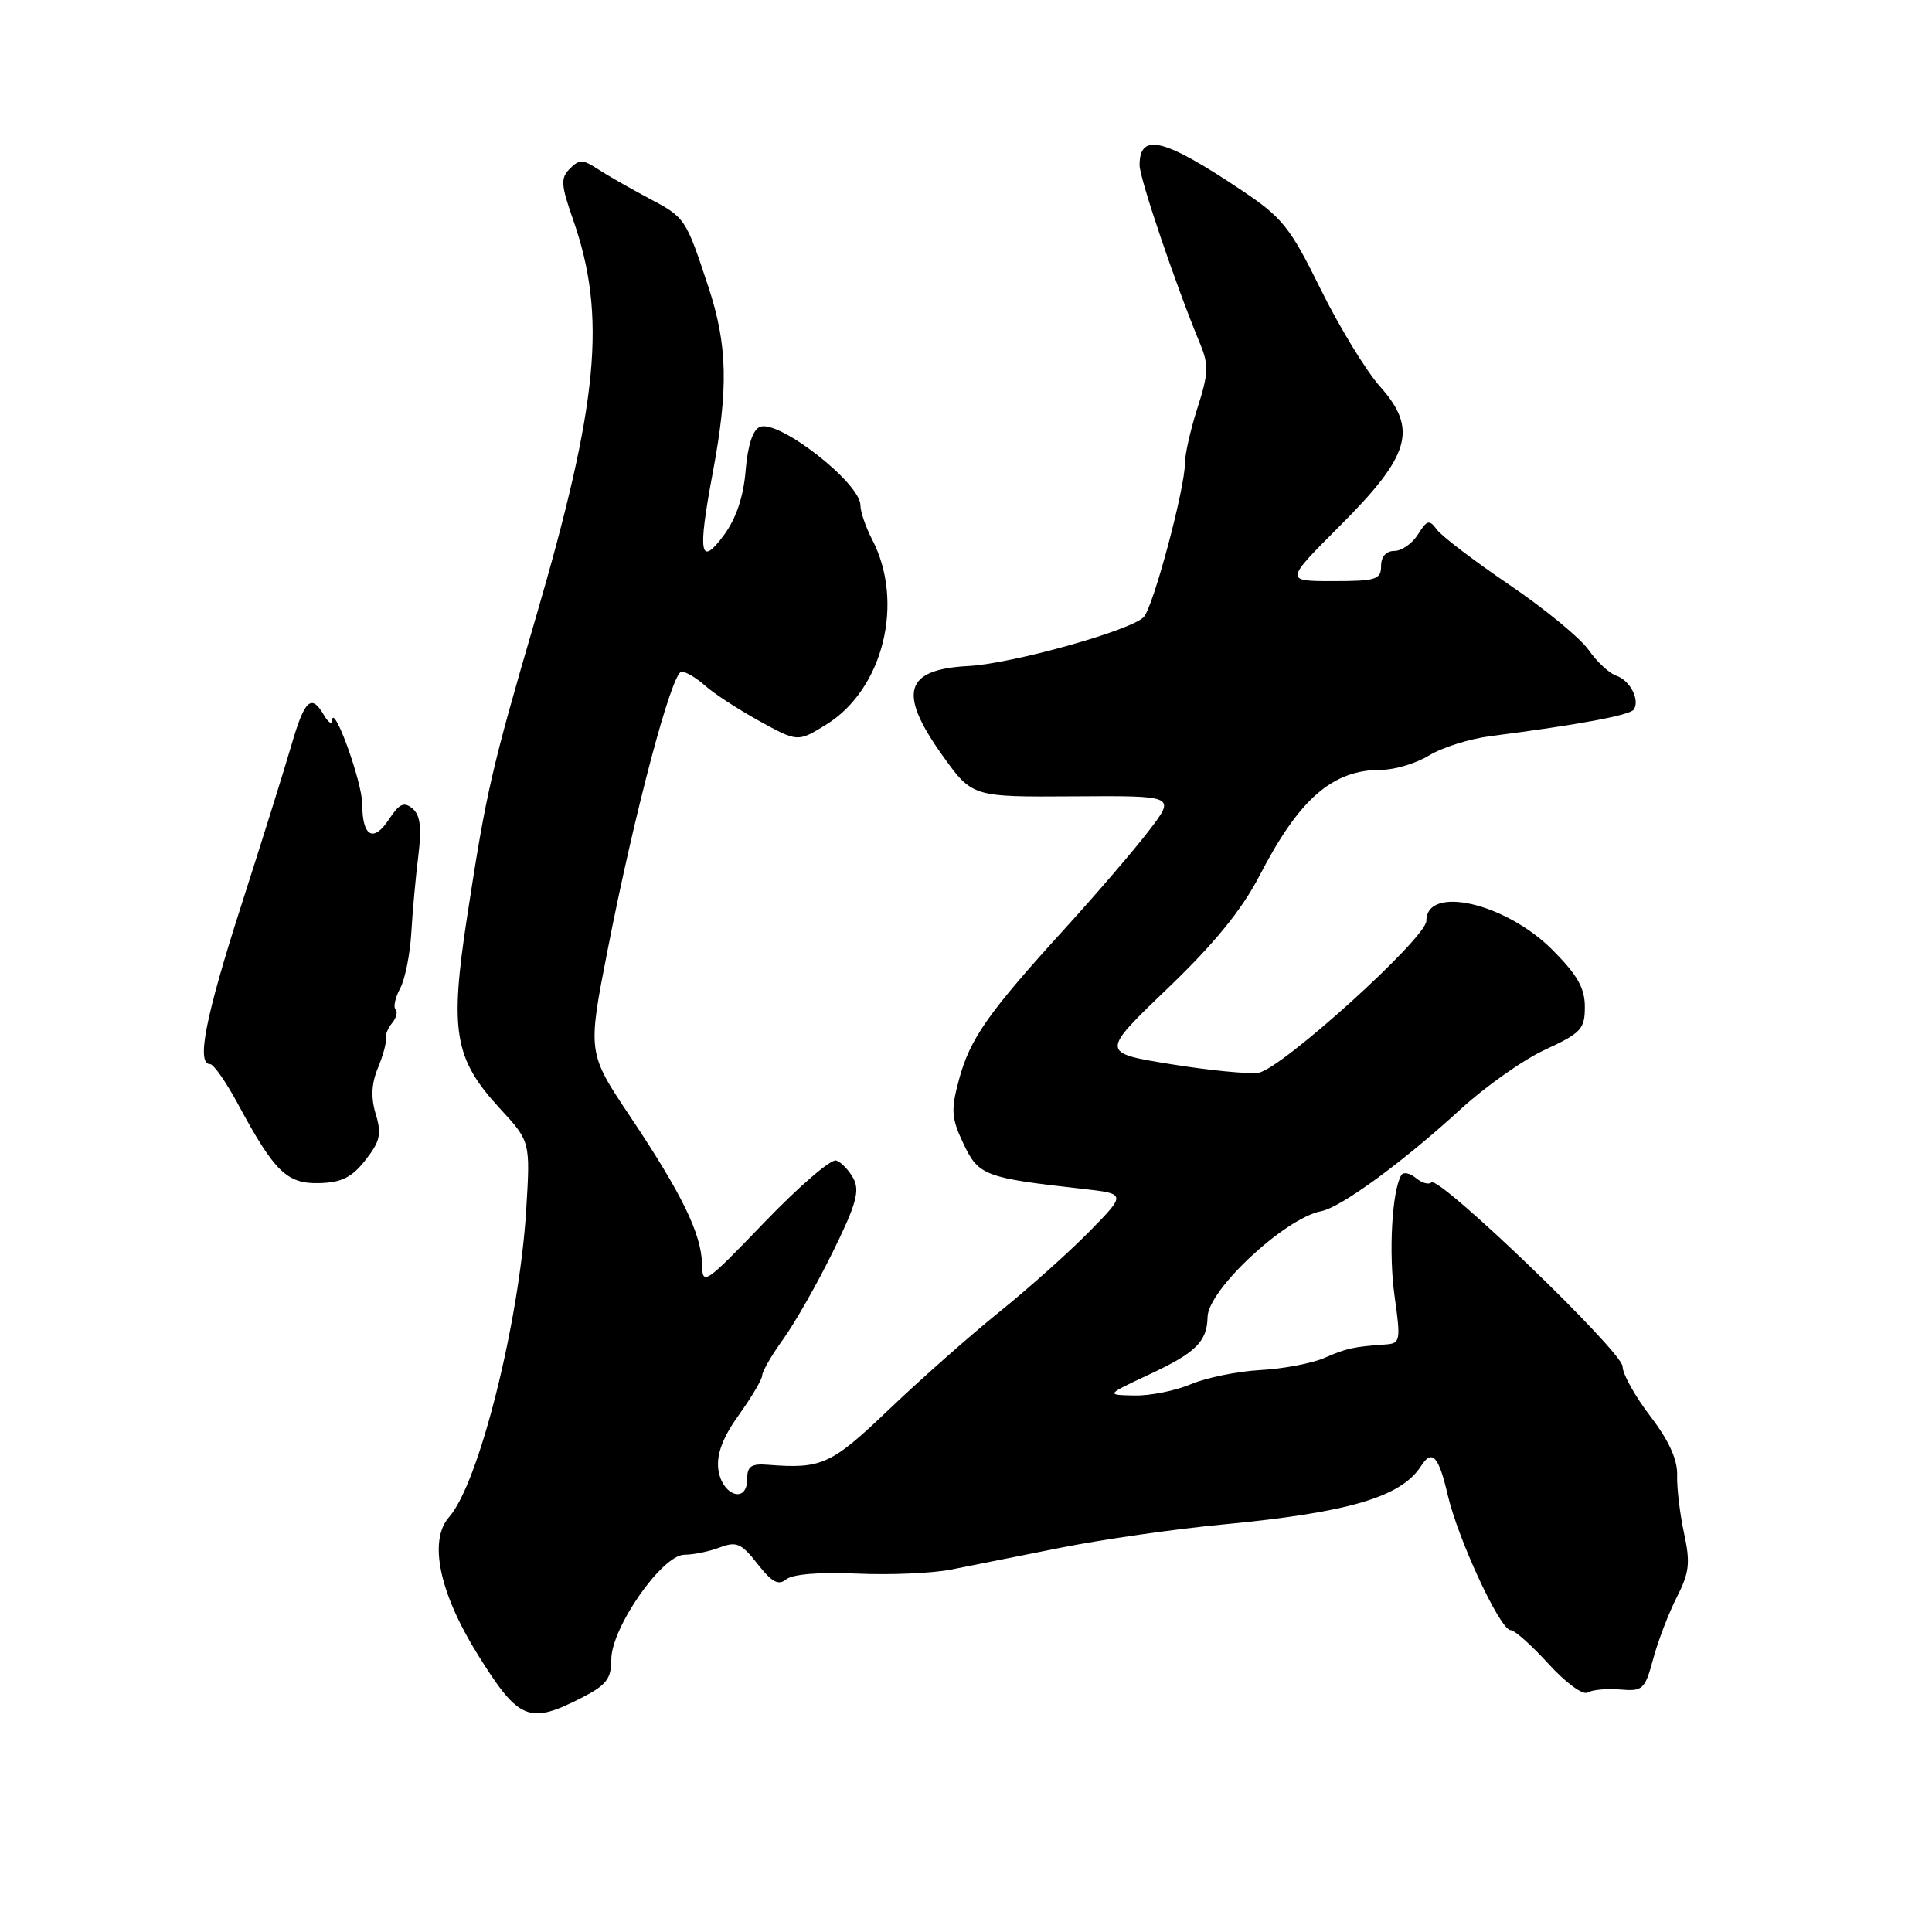 <?xml version="1.0" encoding="UTF-8" standalone="no"?>
<!DOCTYPE svg PUBLIC "-//W3C//DTD SVG 1.1//EN" "http://www.w3.org/Graphics/SVG/1.1/DTD/svg11.dtd" >
<svg xmlns="http://www.w3.org/2000/svg" xmlns:xlink="http://www.w3.org/1999/xlink" version="1.1" viewBox="0 0 256 256">
 <g >
 <path fill="currentColor"
d=" M 77.04 224.98 C 80.35 223.29 81.00 222.46 81.00 219.89 C 81.00 215.68 87.73 206.03 90.68 206.01 C 91.89 206.01 94.01 205.57 95.39 205.04 C 97.59 204.21 98.24 204.49 100.38 207.23 C 102.28 209.66 103.15 210.12 104.18 209.27 C 105.00 208.59 108.61 208.29 113.51 208.51 C 117.90 208.71 123.53 208.47 126.00 207.98 C 128.47 207.49 135.00 206.19 140.50 205.09 C 146.00 203.99 155.73 202.59 162.13 201.99 C 178.72 200.41 185.67 198.36 188.30 194.25 C 189.75 191.98 190.64 192.94 191.82 198.05 C 193.19 203.96 198.78 216.00 200.16 216.00 C 200.69 216.00 202.95 218.01 205.19 220.48 C 207.46 222.97 209.75 224.65 210.37 224.27 C 210.97 223.90 212.91 223.72 214.68 223.87 C 217.68 224.13 217.96 223.87 219.05 219.83 C 219.69 217.45 221.10 213.77 222.18 211.65 C 223.85 208.37 224.00 207.09 223.14 203.14 C 222.59 200.59 222.18 197.14 222.23 195.48 C 222.30 193.43 221.15 190.90 218.67 187.65 C 216.65 185.01 215.00 182.05 215.00 181.07 C 215.00 179.13 190.64 155.69 189.66 156.68 C 189.32 157.01 188.40 156.75 187.61 156.09 C 186.82 155.44 185.96 155.26 185.69 155.70 C 184.45 157.70 183.98 166.07 184.79 171.75 C 185.62 177.68 185.56 178.01 183.58 178.15 C 179.33 178.45 178.43 178.65 175.50 179.93 C 173.85 180.65 170.03 181.38 167.00 181.54 C 163.97 181.71 159.83 182.55 157.78 183.42 C 155.74 184.29 152.36 184.96 150.28 184.91 C 146.50 184.83 146.50 184.83 152.33 182.10 C 158.47 179.23 159.94 177.77 160.01 174.50 C 160.09 170.89 170.27 161.41 175.06 160.49 C 177.70 159.98 185.90 153.98 193.50 147.01 C 196.80 143.98 201.86 140.41 204.75 139.08 C 209.51 136.88 210.00 136.35 210.00 133.41 C 210.00 130.91 209.00 129.16 205.67 125.83 C 199.47 119.63 189.00 117.24 189.00 122.02 C 189.00 124.28 169.84 141.62 166.78 142.14 C 165.52 142.35 160.30 141.84 155.16 141.01 C 145.83 139.50 145.83 139.50 154.68 131.00 C 160.94 125.00 164.53 120.59 166.91 116.00 C 172.20 105.78 176.57 102.00 183.08 102.00 C 184.83 102.00 187.67 101.14 189.38 100.09 C 191.10 99.04 194.75 97.89 197.50 97.54 C 209.17 96.04 216.03 94.77 216.50 94.00 C 217.31 92.69 215.96 90.13 214.16 89.53 C 213.25 89.23 211.60 87.70 210.50 86.12 C 209.40 84.55 204.68 80.67 200.01 77.50 C 195.34 74.32 191.01 71.03 190.39 70.17 C 189.39 68.81 189.09 68.89 187.89 70.81 C 187.13 72.02 185.73 73.00 184.76 73.00 C 183.67 73.00 183.00 73.76 183.00 75.00 C 183.00 76.79 182.33 77.00 176.61 77.00 C 170.23 77.00 170.23 77.00 177.53 69.69 C 186.90 60.33 187.90 56.87 182.86 51.22 C 181.01 49.14 177.47 43.34 175.00 38.33 C 170.94 30.09 169.92 28.82 164.50 25.20 C 154.21 18.31 151.00 17.52 151.00 21.88 C 151.00 23.64 155.82 37.87 159.06 45.65 C 160.17 48.35 160.12 49.57 158.68 54.02 C 157.76 56.88 157.01 60.19 157.01 61.36 C 157.03 64.64 152.84 80.34 151.56 81.75 C 149.97 83.51 134.11 87.95 128.34 88.25 C 119.83 88.69 118.94 91.79 124.91 100.14 C 128.83 105.61 128.83 105.61 142.30 105.52 C 155.77 105.43 155.77 105.43 152.32 109.96 C 150.42 112.46 145.39 118.33 141.14 123.00 C 130.87 134.28 128.53 137.63 127.06 143.09 C 125.98 147.10 126.06 148.16 127.67 151.56 C 129.65 155.76 130.48 156.08 143.38 157.52 C 149.25 158.18 149.25 158.18 144.38 163.15 C 141.69 165.89 136.35 170.67 132.50 173.77 C 128.65 176.87 122.06 182.69 117.86 186.70 C 110.13 194.09 108.92 194.65 101.75 194.09 C 99.54 193.91 99.00 194.29 99.00 196.01 C 99.00 199.37 95.57 198.12 95.17 194.61 C 94.95 192.64 95.80 190.41 97.92 187.46 C 99.61 185.10 101.00 182.75 101.00 182.24 C 101.00 181.72 102.26 179.55 103.81 177.40 C 105.35 175.26 108.31 170.05 110.38 165.83 C 113.44 159.63 113.95 157.78 113.09 156.17 C 112.50 155.07 111.47 153.99 110.80 153.77 C 110.12 153.54 105.86 157.21 101.32 161.93 C 93.35 170.22 93.07 170.40 93.02 167.50 C 92.94 163.50 90.38 158.24 83.54 148.00 C 77.85 139.50 77.85 139.50 80.49 126.00 C 84.06 107.70 89.02 89.00 90.31 89.00 C 90.90 89.00 92.30 89.84 93.44 90.86 C 94.57 91.88 97.80 93.98 100.60 95.53 C 105.71 98.34 105.71 98.34 109.48 96.01 C 117.04 91.34 119.90 79.79 115.55 71.46 C 114.71 69.83 114.01 67.80 114.01 66.94 C 113.99 64.00 103.22 55.59 100.71 56.56 C 99.76 56.92 99.08 58.98 98.80 62.35 C 98.52 65.81 97.54 68.70 95.94 70.88 C 92.75 75.21 92.42 73.44 94.43 62.71 C 96.54 51.46 96.41 45.73 93.86 38.00 C 90.84 28.87 90.82 28.83 85.91 26.24 C 83.49 24.95 80.47 23.23 79.22 22.41 C 77.24 21.11 76.75 21.10 75.51 22.35 C 74.26 23.59 74.32 24.49 75.95 29.14 C 80.40 41.91 79.32 53.36 70.95 81.99 C 65.12 101.92 64.43 104.93 61.92 121.31 C 59.56 136.68 60.17 140.28 66.24 146.88 C 70.28 151.26 70.28 151.26 69.72 160.38 C 68.80 175.25 63.45 196.55 59.52 201.00 C 56.75 204.12 58.20 211.05 63.33 219.28 C 68.74 227.96 70.10 228.52 77.04 224.98 Z  M 48.43 153.71 C 50.37 151.23 50.59 150.26 49.79 147.63 C 49.13 145.44 49.21 143.59 50.08 141.50 C 50.76 139.85 51.23 138.12 51.13 137.64 C 51.02 137.17 51.39 136.23 51.96 135.55 C 52.52 134.87 52.73 134.06 52.41 133.74 C 52.10 133.43 52.37 132.18 53.02 130.97 C 53.67 129.76 54.33 126.46 54.50 123.63 C 54.66 120.81 55.08 116.20 55.43 113.40 C 55.89 109.63 55.69 107.99 54.65 107.13 C 53.54 106.20 52.91 106.49 51.58 108.51 C 49.49 111.71 48.00 110.89 48.00 106.55 C 48.00 103.62 44.13 92.94 43.99 95.50 C 43.96 96.05 43.48 95.71 42.92 94.75 C 41.25 91.88 40.36 92.70 38.61 98.75 C 37.69 101.91 34.70 111.47 31.96 120.00 C 27.21 134.78 25.99 141.00 27.84 141.00 C 28.30 141.00 29.95 143.36 31.51 146.25 C 36.38 155.29 38.01 156.88 42.31 156.77 C 45.27 156.69 46.63 156.01 48.43 153.71 Z "/>
</g>
</svg>